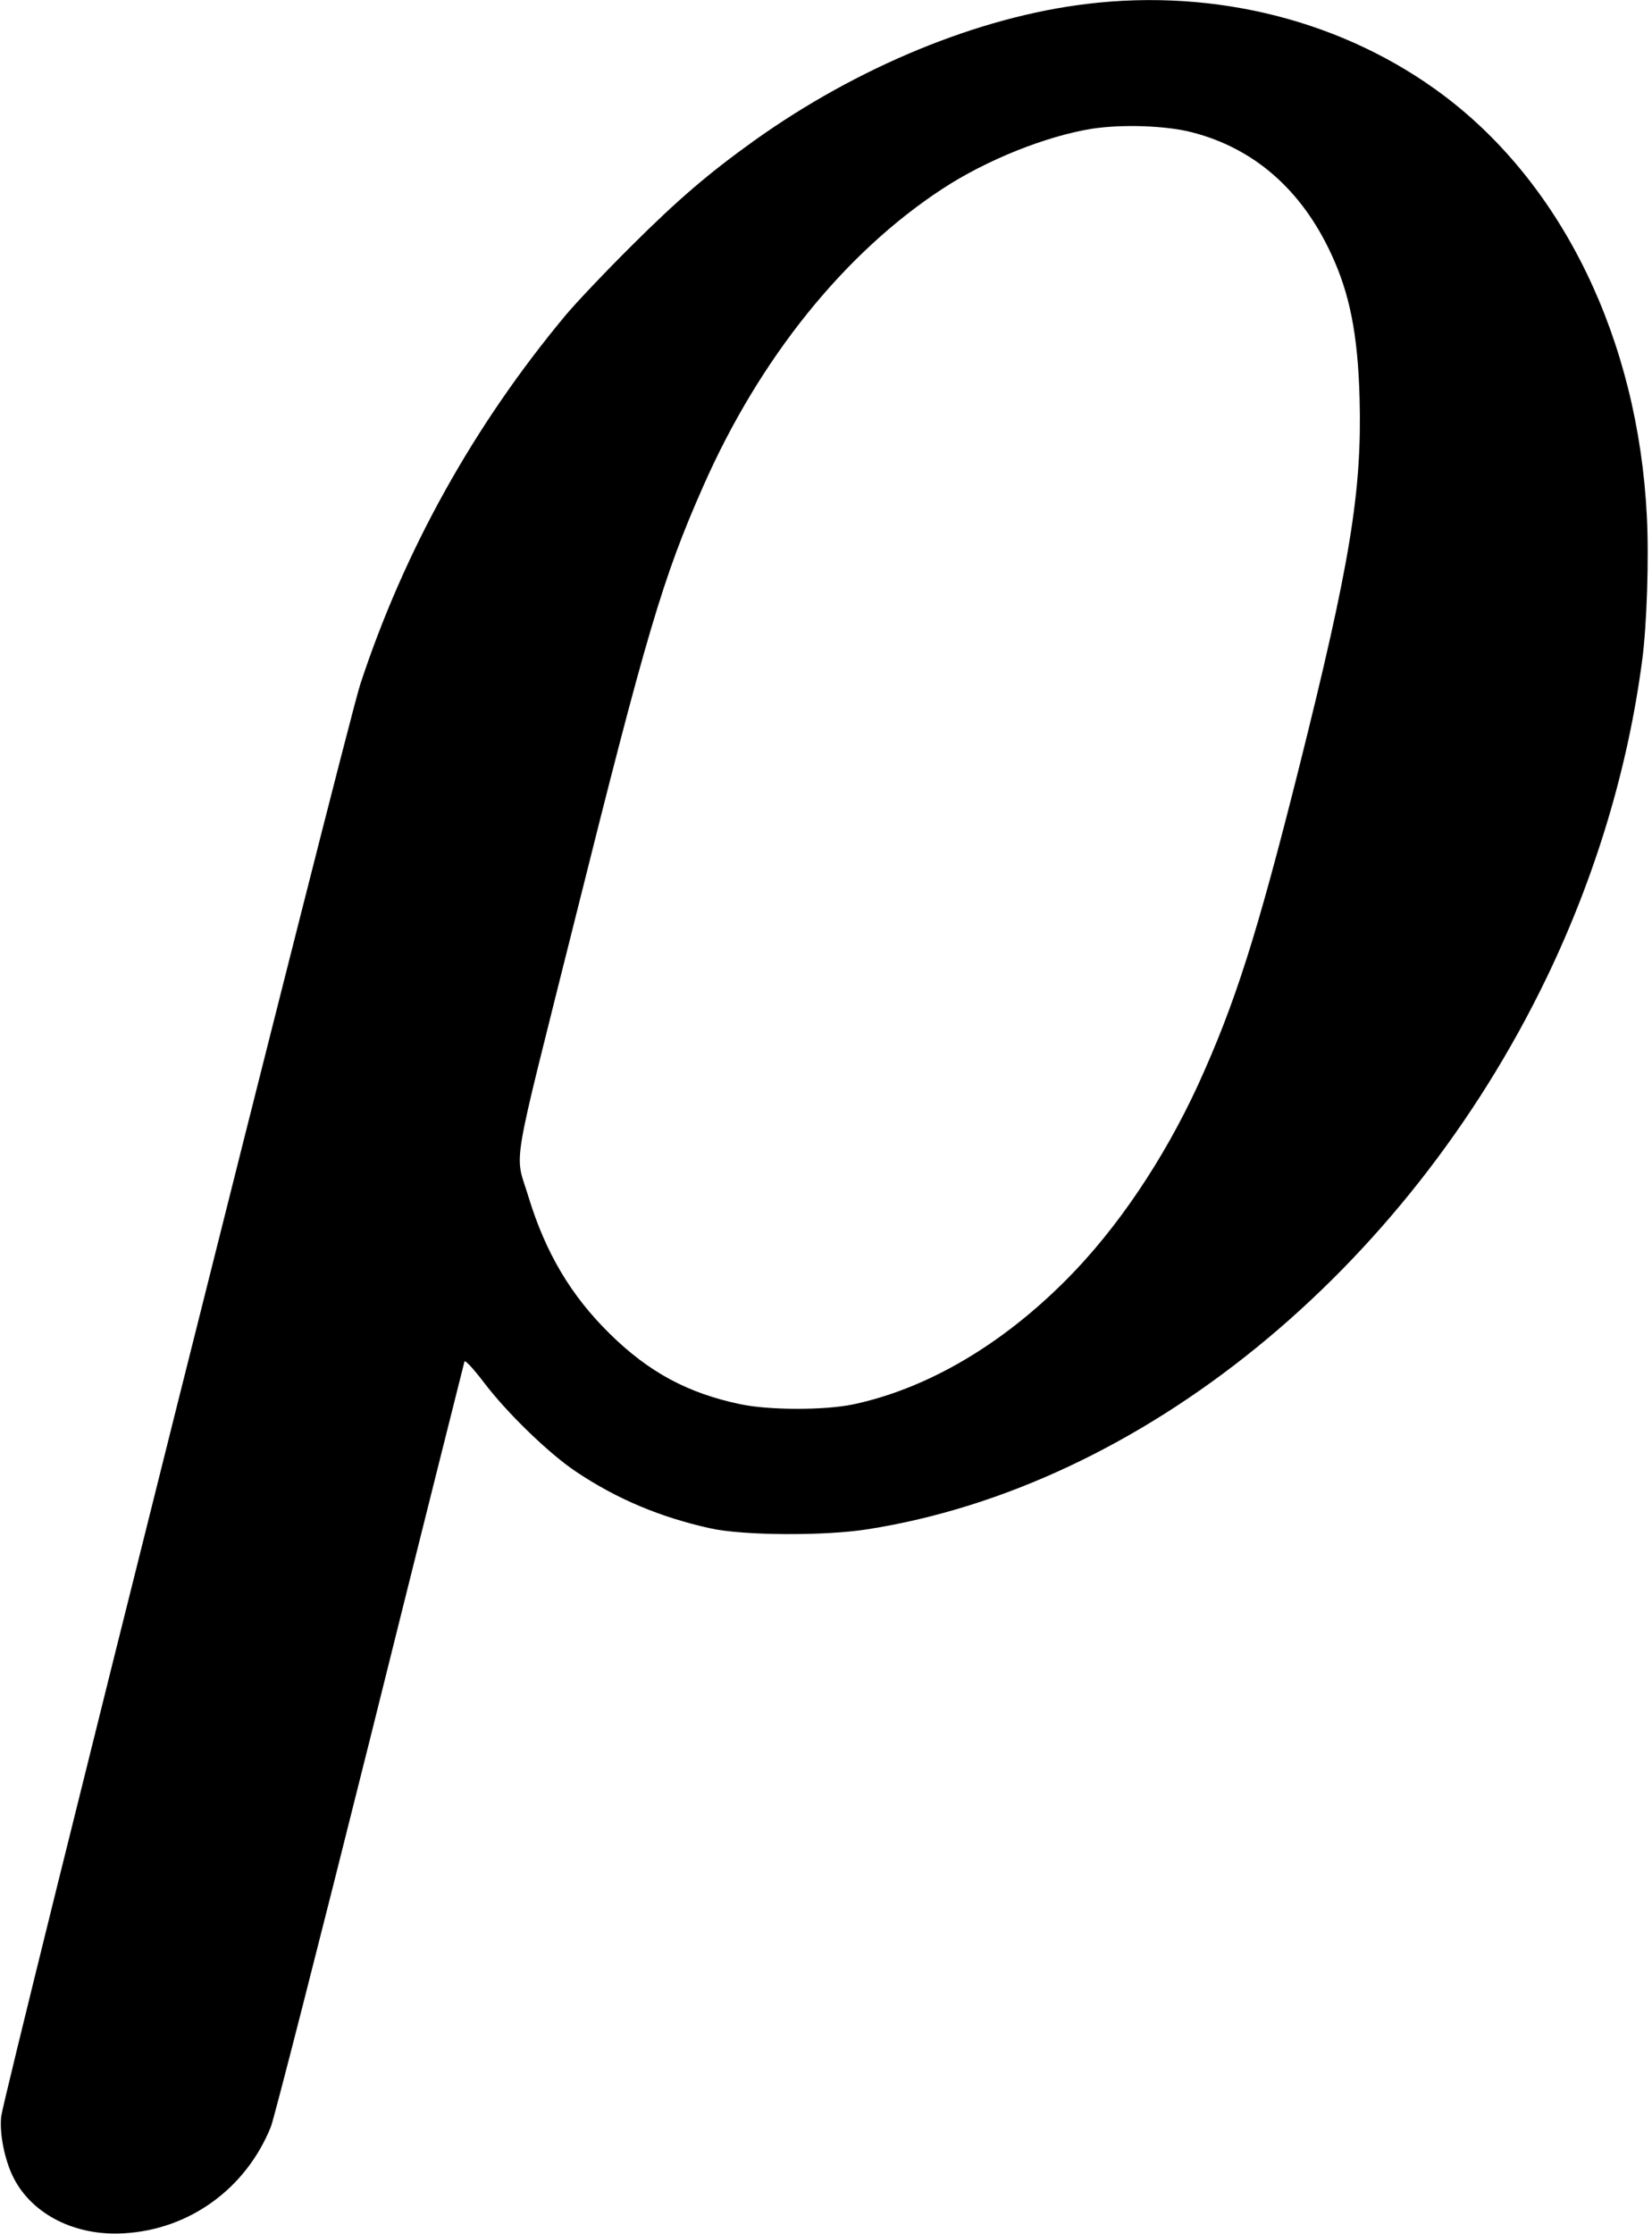 <?xml version="1.0" standalone="no"?>
<!DOCTYPE svg PUBLIC "-//W3C//DTD SVG 20010904//EN"
 "http://www.w3.org/TR/2001/REC-SVG-20010904/DTD/svg10.dtd">
<svg version="1.0" xmlns="http://www.w3.org/2000/svg"
 width="674pt" height="911pt" viewBox="0 0 674 911"
 preserveAspectRatio="xMidYMid meet">
<g transform="translate(0,911) scale(0.1,-0.1)"
fill="#000000" stroke="none">
<path d="M4434 9094 c-441 -53 -935 -256 -1359 -559 -184 -132 -307 -237 -496
-425 -108 -107 -229 -235 -271 -285 -375 -450 -658 -958 -838 -1505 -53 -158
-1455 -5749 -1465 -5840 -8 -69 14 -179 50 -250 76 -150 252 -239 450 -227
268 15 498 182 600 434 13 32 195 744 405 1583 209 839 383 1531 385 1538 3 7
37 -30 79 -85 93 -123 266 -291 376 -364 167 -112 344 -186 547 -231 132 -30
468 -32 643 -4 1115 175 2193 1051 2771 2251 199 414 331 852 389 1293 19 142
28 416 19 587 -36 718 -341 1349 -829 1716 -404 303 -928 437 -1456 373z m431
-524 c251 -65 444 -233 565 -493 77 -164 110 -332 117 -592 10 -377 -38 -671
-247 -1505 -172 -684 -261 -963 -413 -1296 -140 -303 -329 -584 -535 -791
-266 -268 -570 -446 -872 -510 -116 -24 -342 -24 -460 1 -214 45 -372 130
-531 286 -160 157 -263 331 -333 560 -57 188 -76 69 189 1128 292 1168 359
1396 524 1769 230 522 577 952 976 1213 180 118 423 215 610 245 122 19 305
13 410 -15z"/>
</g>
</svg>

